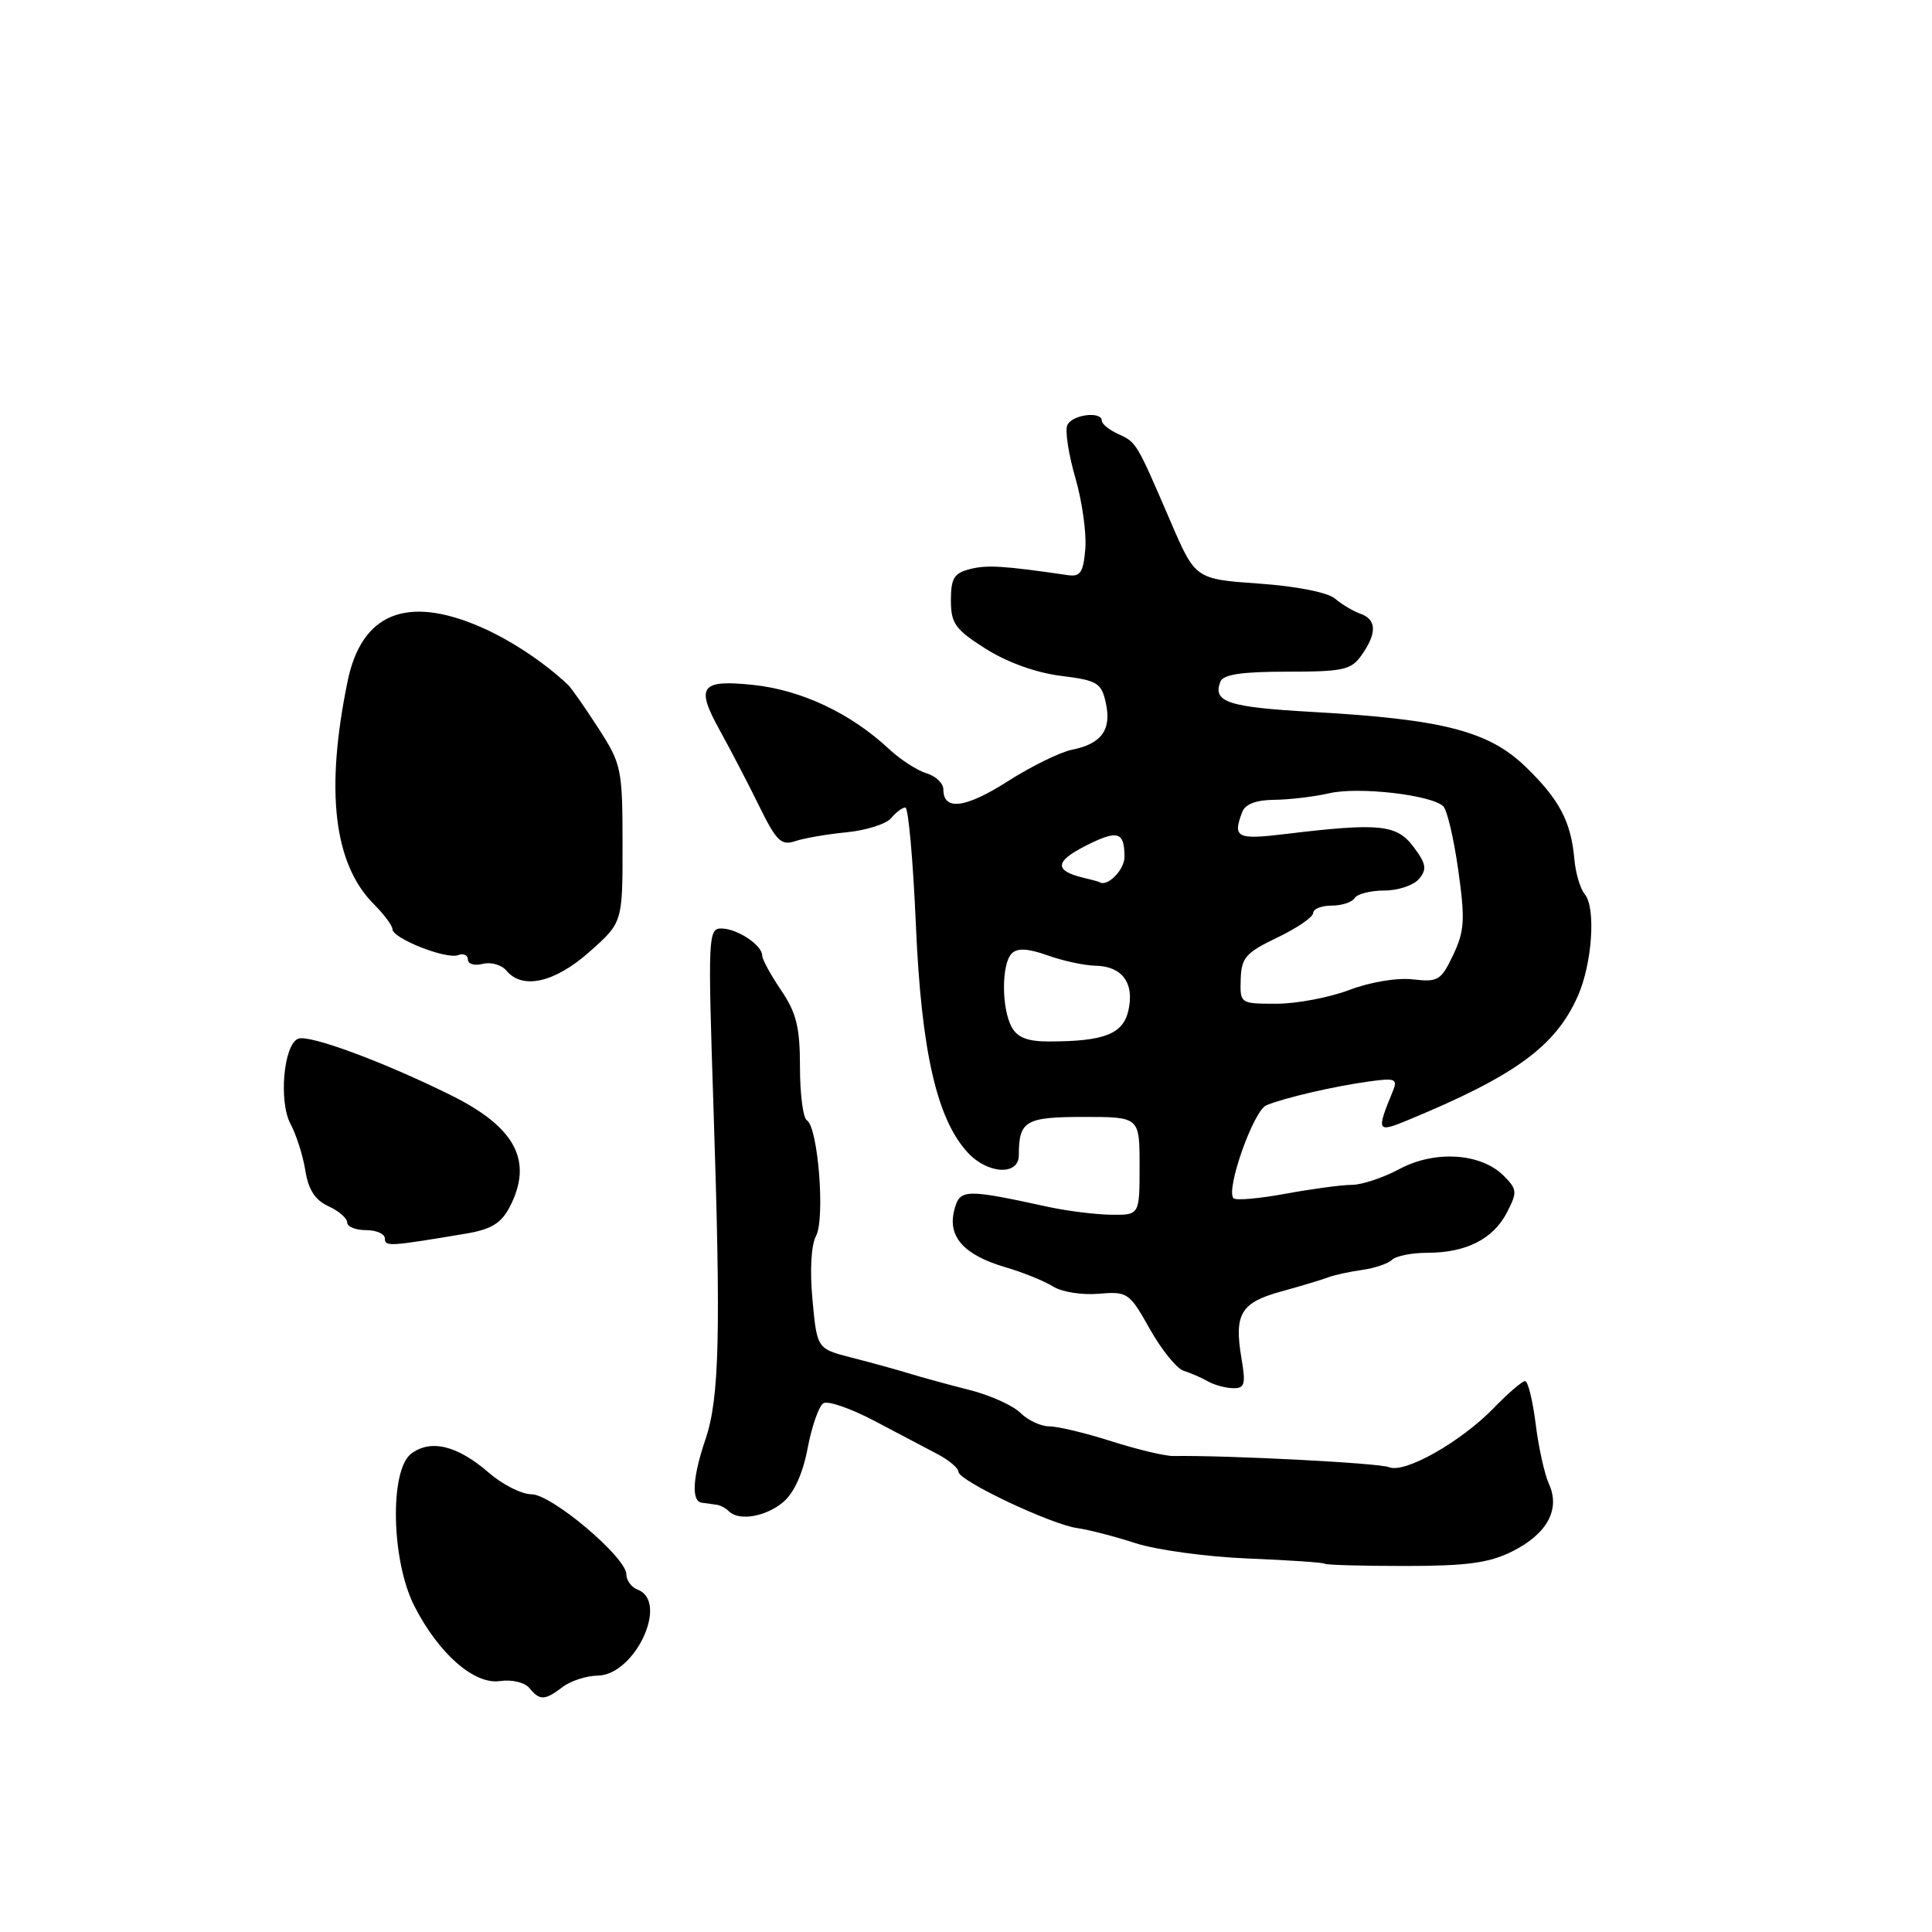 <?xml version="1.0" encoding="UTF-8" standalone="no"?>
<!DOCTYPE svg PUBLIC "-//W3C//DTD SVG 1.1//EN" "http://www.w3.org/Graphics/SVG/1.1/DTD/svg11.dtd" >
<svg xmlns="http://www.w3.org/2000/svg" xmlns:xlink="http://www.w3.org/1999/xlink" version="1.1" viewBox="0 0 256 256">
 <g >
 <path fill="currentColor"
d=" M 74.56 223.53 C 75.63 222.72 77.70 222.05 79.18 222.03 C 84.14 221.97 88.68 212.24 84.50 210.64 C 83.67 210.32 83.00 209.42 83.00 208.62 C 83.00 206.36 73.10 198.00 70.43 198.00 C 69.13 198.00 66.59 196.72 64.78 195.15 C 60.62 191.54 57.10 190.67 54.50 192.61 C 51.60 194.77 51.84 206.80 54.90 212.80 C 58.12 219.12 62.84 223.25 66.25 222.75 C 67.82 222.52 69.52 222.92 70.14 223.67 C 71.54 225.36 72.17 225.34 74.56 223.53 Z  M 200.34 205.59 C 204.99 203.28 206.78 200.02 205.25 196.65 C 204.66 195.36 203.86 191.76 203.48 188.65 C 203.09 185.54 202.46 183.00 202.08 183.00 C 201.70 183.00 199.84 184.60 197.95 186.55 C 193.58 191.06 186.12 195.28 184.06 194.41 C 182.77 193.86 162.67 192.82 155.50 192.93 C 154.40 192.95 150.71 192.07 147.29 190.98 C 143.88 189.89 140.16 189.00 139.04 189.00 C 137.92 189.00 136.20 188.20 135.22 187.22 C 134.24 186.24 131.20 184.87 128.47 184.18 C 125.74 183.49 122.15 182.51 120.50 182.00 C 118.85 181.49 115.42 180.55 112.88 179.90 C 108.26 178.72 108.26 178.72 107.66 172.25 C 107.29 168.34 107.48 164.97 108.13 163.76 C 109.35 161.47 108.40 149.36 106.92 148.45 C 106.41 148.14 106.00 144.96 106.00 141.39 C 106.00 136.11 105.53 134.21 103.50 131.21 C 102.13 129.19 101.00 127.13 101.00 126.63 C 101.00 125.25 97.74 123.07 95.63 123.03 C 93.83 123.00 93.79 123.92 94.54 146.75 C 95.53 176.73 95.33 185.27 93.48 190.71 C 91.76 195.77 91.58 198.95 93.00 199.12 C 93.55 199.19 94.41 199.31 94.92 199.38 C 95.42 199.44 96.17 199.84 96.58 200.25 C 97.91 201.58 101.44 200.99 103.76 199.05 C 105.21 197.84 106.38 195.27 107.02 191.88 C 107.57 188.98 108.51 186.30 109.10 185.94 C 109.69 185.57 112.72 186.62 115.84 188.26 C 118.95 189.90 122.74 191.89 124.25 192.69 C 125.76 193.49 127.00 194.54 127.00 195.02 C 127.00 196.19 139.24 201.99 142.74 202.48 C 144.26 202.69 147.75 203.60 150.50 204.49 C 153.25 205.38 159.94 206.29 165.37 206.51 C 170.80 206.73 175.37 207.04 175.54 207.20 C 175.70 207.37 180.49 207.50 186.17 207.50 C 194.33 207.50 197.31 207.10 200.34 205.59 Z  M 164.51 180.04 C 163.50 174.11 164.39 172.61 169.75 171.13 C 172.36 170.41 175.18 169.57 176.00 169.25 C 176.82 168.94 178.85 168.50 180.50 168.27 C 182.15 168.04 183.93 167.44 184.45 166.93 C 184.97 166.42 187.09 166.00 189.15 166.00 C 194.26 166.00 197.85 164.18 199.67 160.68 C 201.07 157.96 201.04 157.59 199.24 155.79 C 196.23 152.78 190.14 152.39 185.46 154.89 C 183.30 156.05 180.45 157.00 179.13 157.00 C 177.81 157.00 173.87 157.53 170.37 158.17 C 166.87 158.82 163.76 159.09 163.45 158.78 C 162.37 157.70 166.09 147.18 167.79 146.46 C 170.16 145.47 176.74 143.94 181.40 143.30 C 184.92 142.81 185.23 142.95 184.54 144.63 C 182.35 149.96 182.44 150.13 186.63 148.39 C 200.79 142.53 206.11 138.64 209.06 132.01 C 210.97 127.72 211.49 120.29 209.99 118.49 C 209.39 117.77 208.77 115.67 208.61 113.84 C 208.17 108.85 206.62 105.92 202.14 101.59 C 197.24 96.87 191.21 95.31 174.00 94.34 C 162.73 93.71 160.66 93.04 161.70 90.34 C 162.07 89.37 164.50 89.00 170.55 89.00 C 178.03 89.00 179.05 88.77 180.44 86.78 C 182.48 83.87 182.41 82.08 180.25 81.32 C 179.29 80.98 177.77 80.07 176.88 79.31 C 175.93 78.50 171.76 77.67 166.82 77.33 C 158.39 76.73 158.39 76.73 155.11 69.12 C 150.57 58.57 150.60 58.62 148.17 57.51 C 146.98 56.97 146.00 56.18 146.00 55.76 C 146.00 54.41 141.95 54.95 141.41 56.38 C 141.11 57.14 141.61 60.28 142.50 63.35 C 143.39 66.43 143.98 70.64 143.81 72.72 C 143.55 75.85 143.16 76.45 141.50 76.21 C 133.00 74.97 130.81 74.83 128.56 75.40 C 126.42 75.93 126.00 76.62 126.00 79.54 C 126.00 82.61 126.56 83.40 130.60 85.96 C 133.42 87.75 137.27 89.14 140.55 89.55 C 145.43 90.16 145.94 90.47 146.53 93.15 C 147.31 96.69 145.96 98.56 142.06 99.34 C 140.47 99.66 136.62 101.55 133.51 103.54 C 127.93 107.10 125.00 107.47 125.00 104.60 C 125.00 103.79 123.99 102.83 122.75 102.46 C 121.51 102.08 119.29 100.64 117.81 99.26 C 112.76 94.53 106.22 91.44 99.84 90.76 C 92.86 90.02 92.15 90.94 95.32 96.67 C 96.79 99.33 99.17 103.90 100.61 106.84 C 102.87 111.44 103.52 112.08 105.36 111.46 C 106.54 111.06 109.62 110.53 112.21 110.28 C 114.79 110.02 117.44 109.18 118.08 108.41 C 118.72 107.63 119.57 107.00 119.97 107.00 C 120.36 107.00 120.99 114.01 121.36 122.58 C 122.08 139.31 124.14 148.33 128.26 152.75 C 130.90 155.59 135.00 155.79 135.00 153.08 C 135.00 148.51 135.87 148.00 143.61 148.00 C 151.00 148.00 151.00 148.00 151.00 154.50 C 151.00 161.00 151.00 161.00 147.25 160.96 C 145.19 160.93 141.47 160.47 139.00 159.94 C 127.74 157.49 127.16 157.51 126.43 160.42 C 125.56 163.90 127.76 166.32 133.27 167.93 C 135.59 168.61 138.42 169.76 139.54 170.47 C 140.66 171.19 143.37 171.62 145.56 171.43 C 149.42 171.11 149.64 171.26 152.37 176.12 C 153.92 178.88 155.94 181.36 156.85 181.64 C 157.76 181.92 159.18 182.54 160.00 183.01 C 160.82 183.49 162.33 183.91 163.34 183.94 C 164.93 183.99 165.09 183.47 164.51 180.04 Z  M 61.80 163.45 C 65.11 162.89 66.42 162.08 67.55 159.91 C 70.68 153.85 68.33 149.38 59.79 145.14 C 50.86 140.71 41.00 137.06 39.52 137.63 C 37.58 138.38 36.90 145.98 38.51 148.96 C 39.26 150.36 40.14 153.12 40.46 155.10 C 40.86 157.64 41.76 159.03 43.52 159.83 C 44.88 160.45 46.00 161.42 46.00 161.98 C 46.00 162.54 47.12 163.00 48.50 163.00 C 49.88 163.00 51.00 163.50 51.00 164.11 C 51.00 165.20 51.57 165.17 61.80 163.45 Z  M 78.12 126.11 C 82.50 122.23 82.50 122.23 82.49 111.83 C 82.48 101.84 82.35 101.24 79.27 96.47 C 77.51 93.74 75.71 91.17 75.28 90.76 C 72.07 87.72 67.54 84.73 63.55 83.02 C 53.83 78.85 47.90 81.31 46.06 90.27 C 43.07 104.78 44.22 114.49 49.55 119.82 C 50.90 121.17 52.00 122.66 52.00 123.12 C 52.00 124.34 59.14 127.16 60.70 126.56 C 61.41 126.29 62.00 126.55 62.00 127.15 C 62.00 127.74 62.88 128.00 63.96 127.72 C 65.04 127.44 66.45 127.84 67.09 128.60 C 69.22 131.18 73.51 130.21 78.12 126.11 Z  M 134.04 136.07 C 132.69 133.55 132.70 127.70 134.06 126.34 C 134.81 125.59 136.21 125.67 138.81 126.59 C 140.84 127.32 143.68 127.93 145.13 127.96 C 148.67 128.02 150.33 130.23 149.53 133.84 C 148.84 137.02 146.34 138.00 138.91 138.00 C 136.14 138.00 134.78 137.46 134.04 136.07 Z  M 164.40 129.75 C 164.49 126.89 165.08 126.23 169.25 124.23 C 171.86 122.98 174.00 121.52 174.00 120.98 C 174.00 120.44 175.10 120.00 176.44 120.00 C 177.78 120.00 179.16 119.55 179.50 119.00 C 179.84 118.45 181.61 118.00 183.44 118.00 C 185.26 118.00 187.33 117.30 188.04 116.45 C 189.10 115.17 188.98 114.45 187.29 112.20 C 185.06 109.23 182.76 109.01 170.25 110.52 C 163.88 111.29 163.30 110.99 164.61 107.58 C 165.00 106.55 166.47 105.99 168.86 105.98 C 170.86 105.96 174.14 105.57 176.14 105.11 C 180.02 104.21 189.73 105.33 191.25 106.85 C 191.76 107.36 192.65 111.17 193.23 115.32 C 194.15 121.87 194.06 123.36 192.55 126.54 C 190.95 129.92 190.54 130.16 187.20 129.77 C 185.12 129.53 181.54 130.13 178.78 131.18 C 176.14 132.18 171.80 133.00 169.14 133.00 C 164.33 133.00 164.30 132.98 164.40 129.75 Z  M 143.50 116.29 C 139.70 115.37 139.78 114.15 143.76 112.12 C 148.10 109.91 149.00 110.16 149.00 113.56 C 149.00 115.28 146.69 117.59 145.67 116.88 C 145.58 116.82 144.60 116.55 143.50 116.29 Z "/>
</g>
</svg>